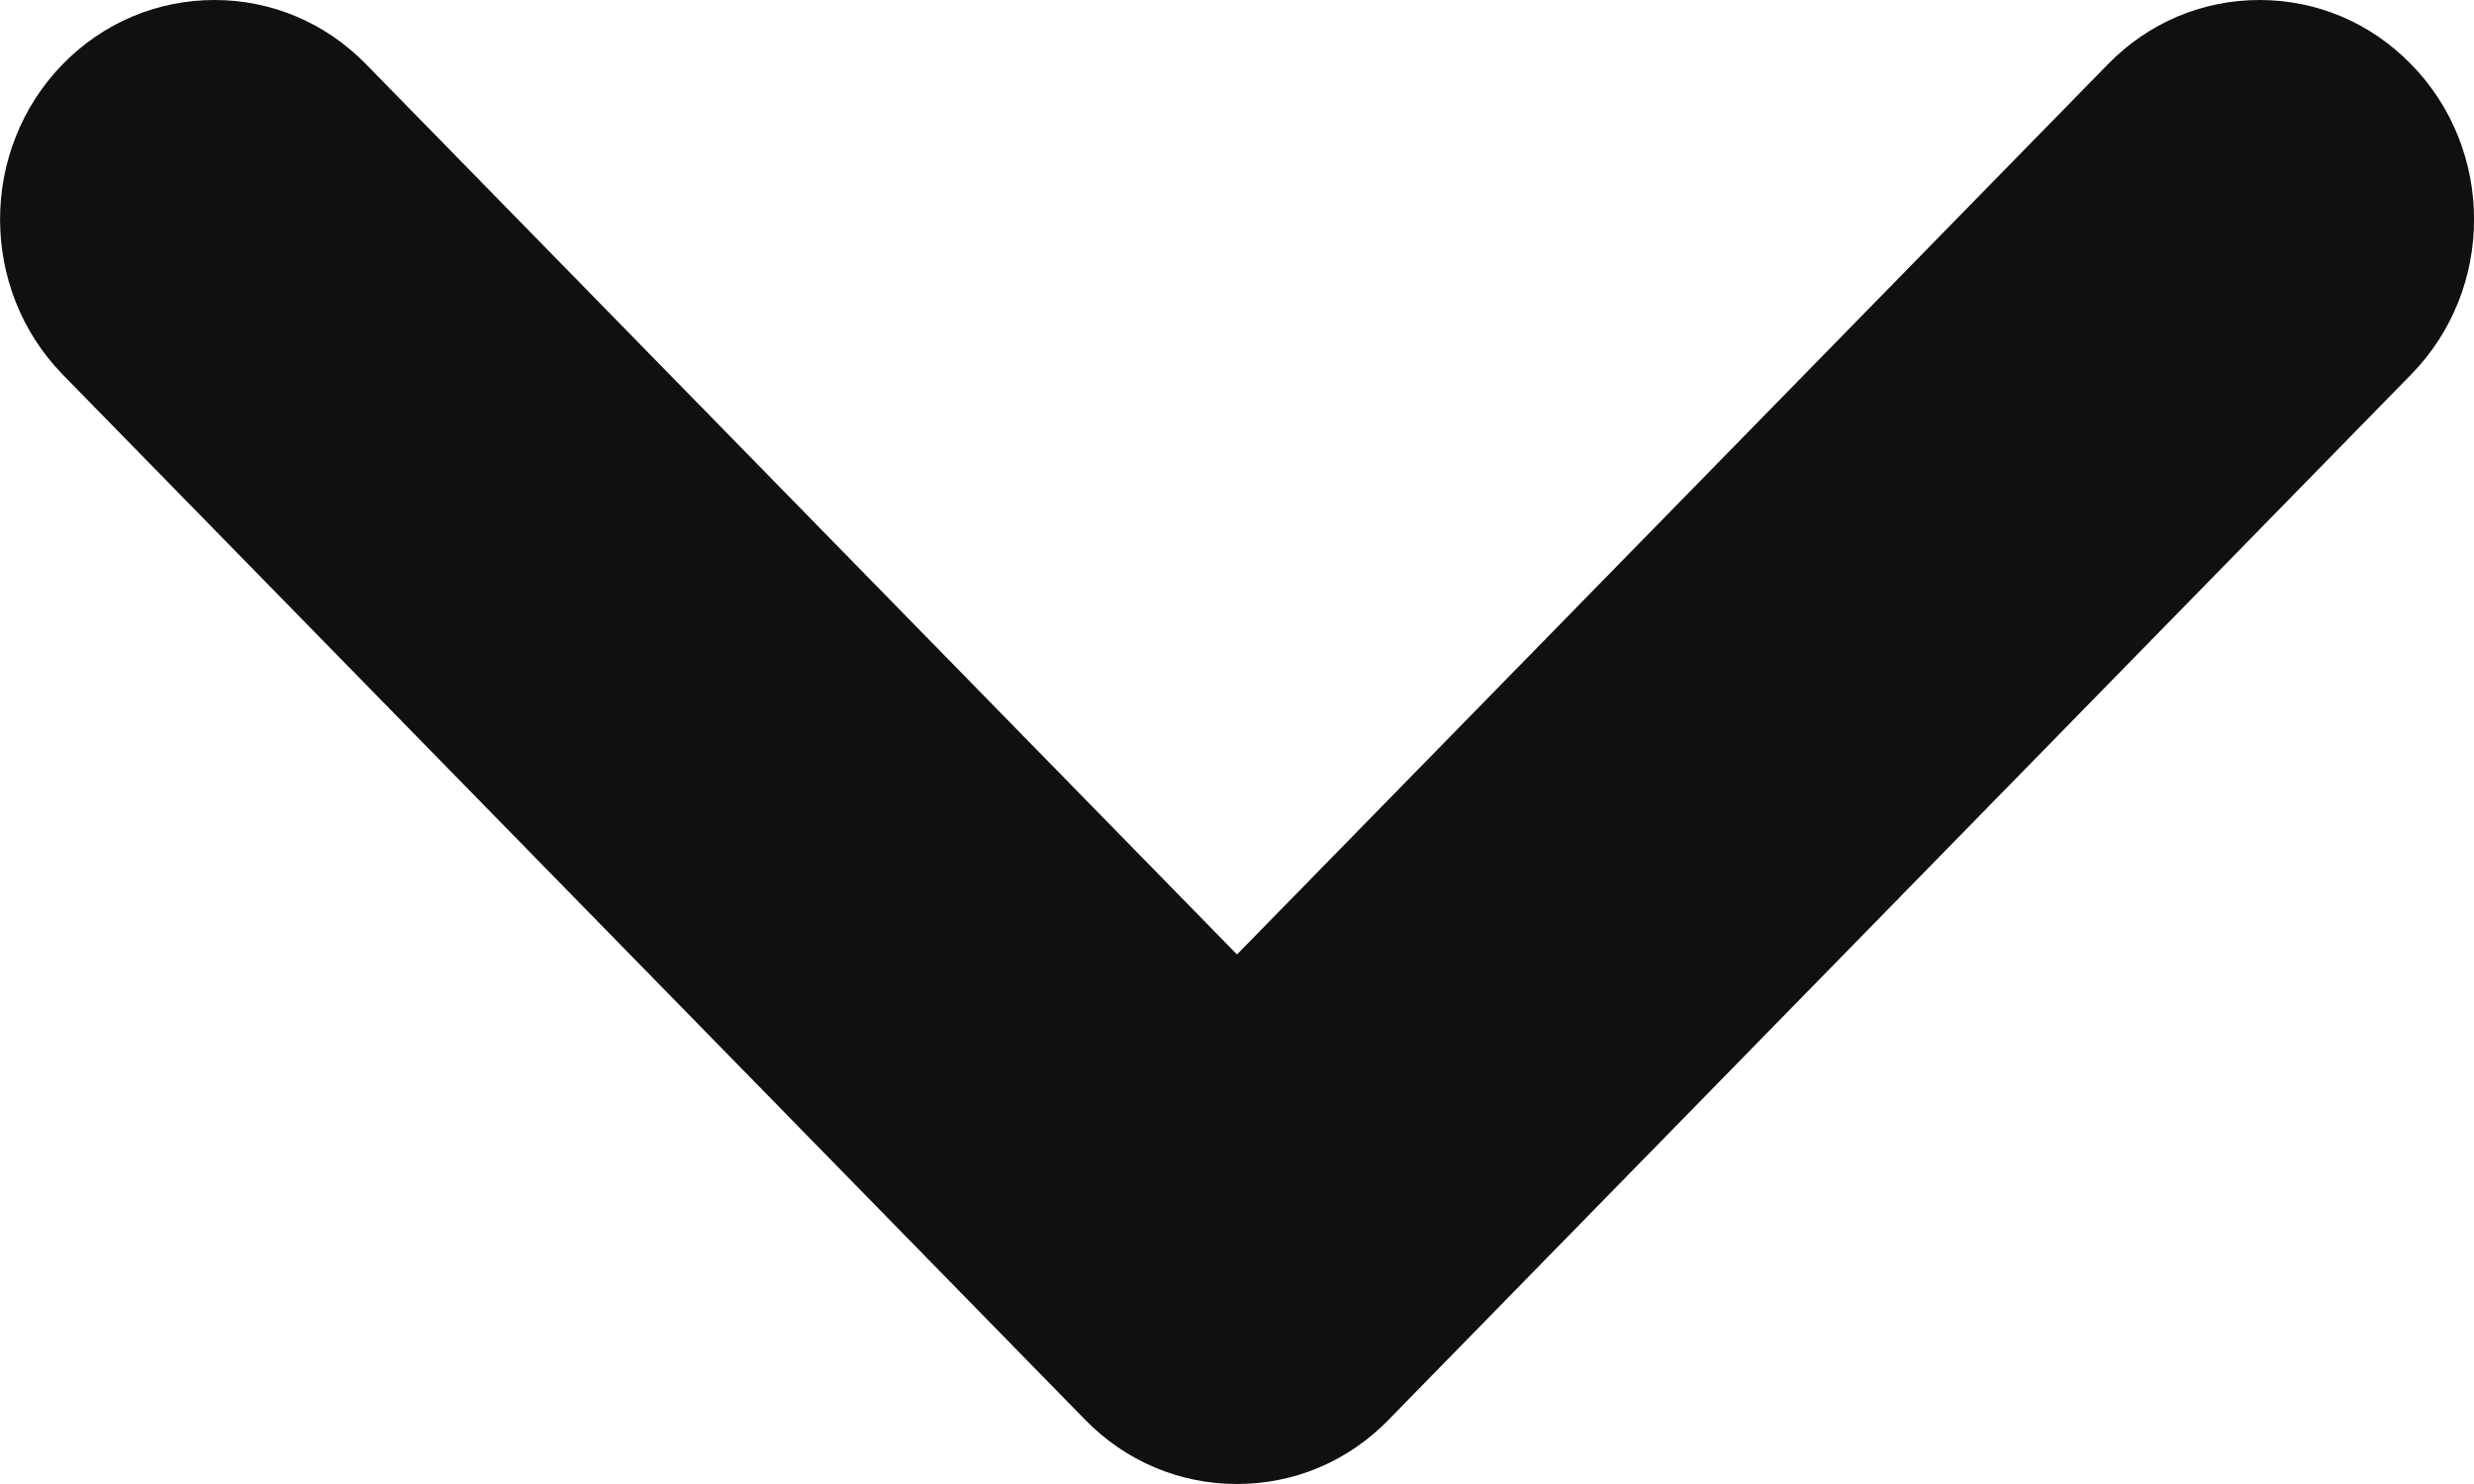 <svg width="10" height="6" viewBox="0 0 10 6" fill="none" xmlns="http://www.w3.org/2000/svg">
<path fill-rule="evenodd" clip-rule="evenodd" d="M5 6C4.768 6 4.55 5.908 4.386 5.74L0.253 1.514C-0.084 1.168 -0.084 0.606 0.253 0.26C0.417 0.092 0.635 0 0.867 0C1.098 0 1.316 0.092 1.48 0.26L5 3.859L8.52 0.26C8.684 0.092 8.901 0 9.133 0C9.365 0 9.582 0.092 9.746 0.26C10.085 0.606 10.085 1.168 9.746 1.514L5.613 5.74C5.45 5.908 5.232 6 5 6H5Z" fill="#101010"/>
</svg>
